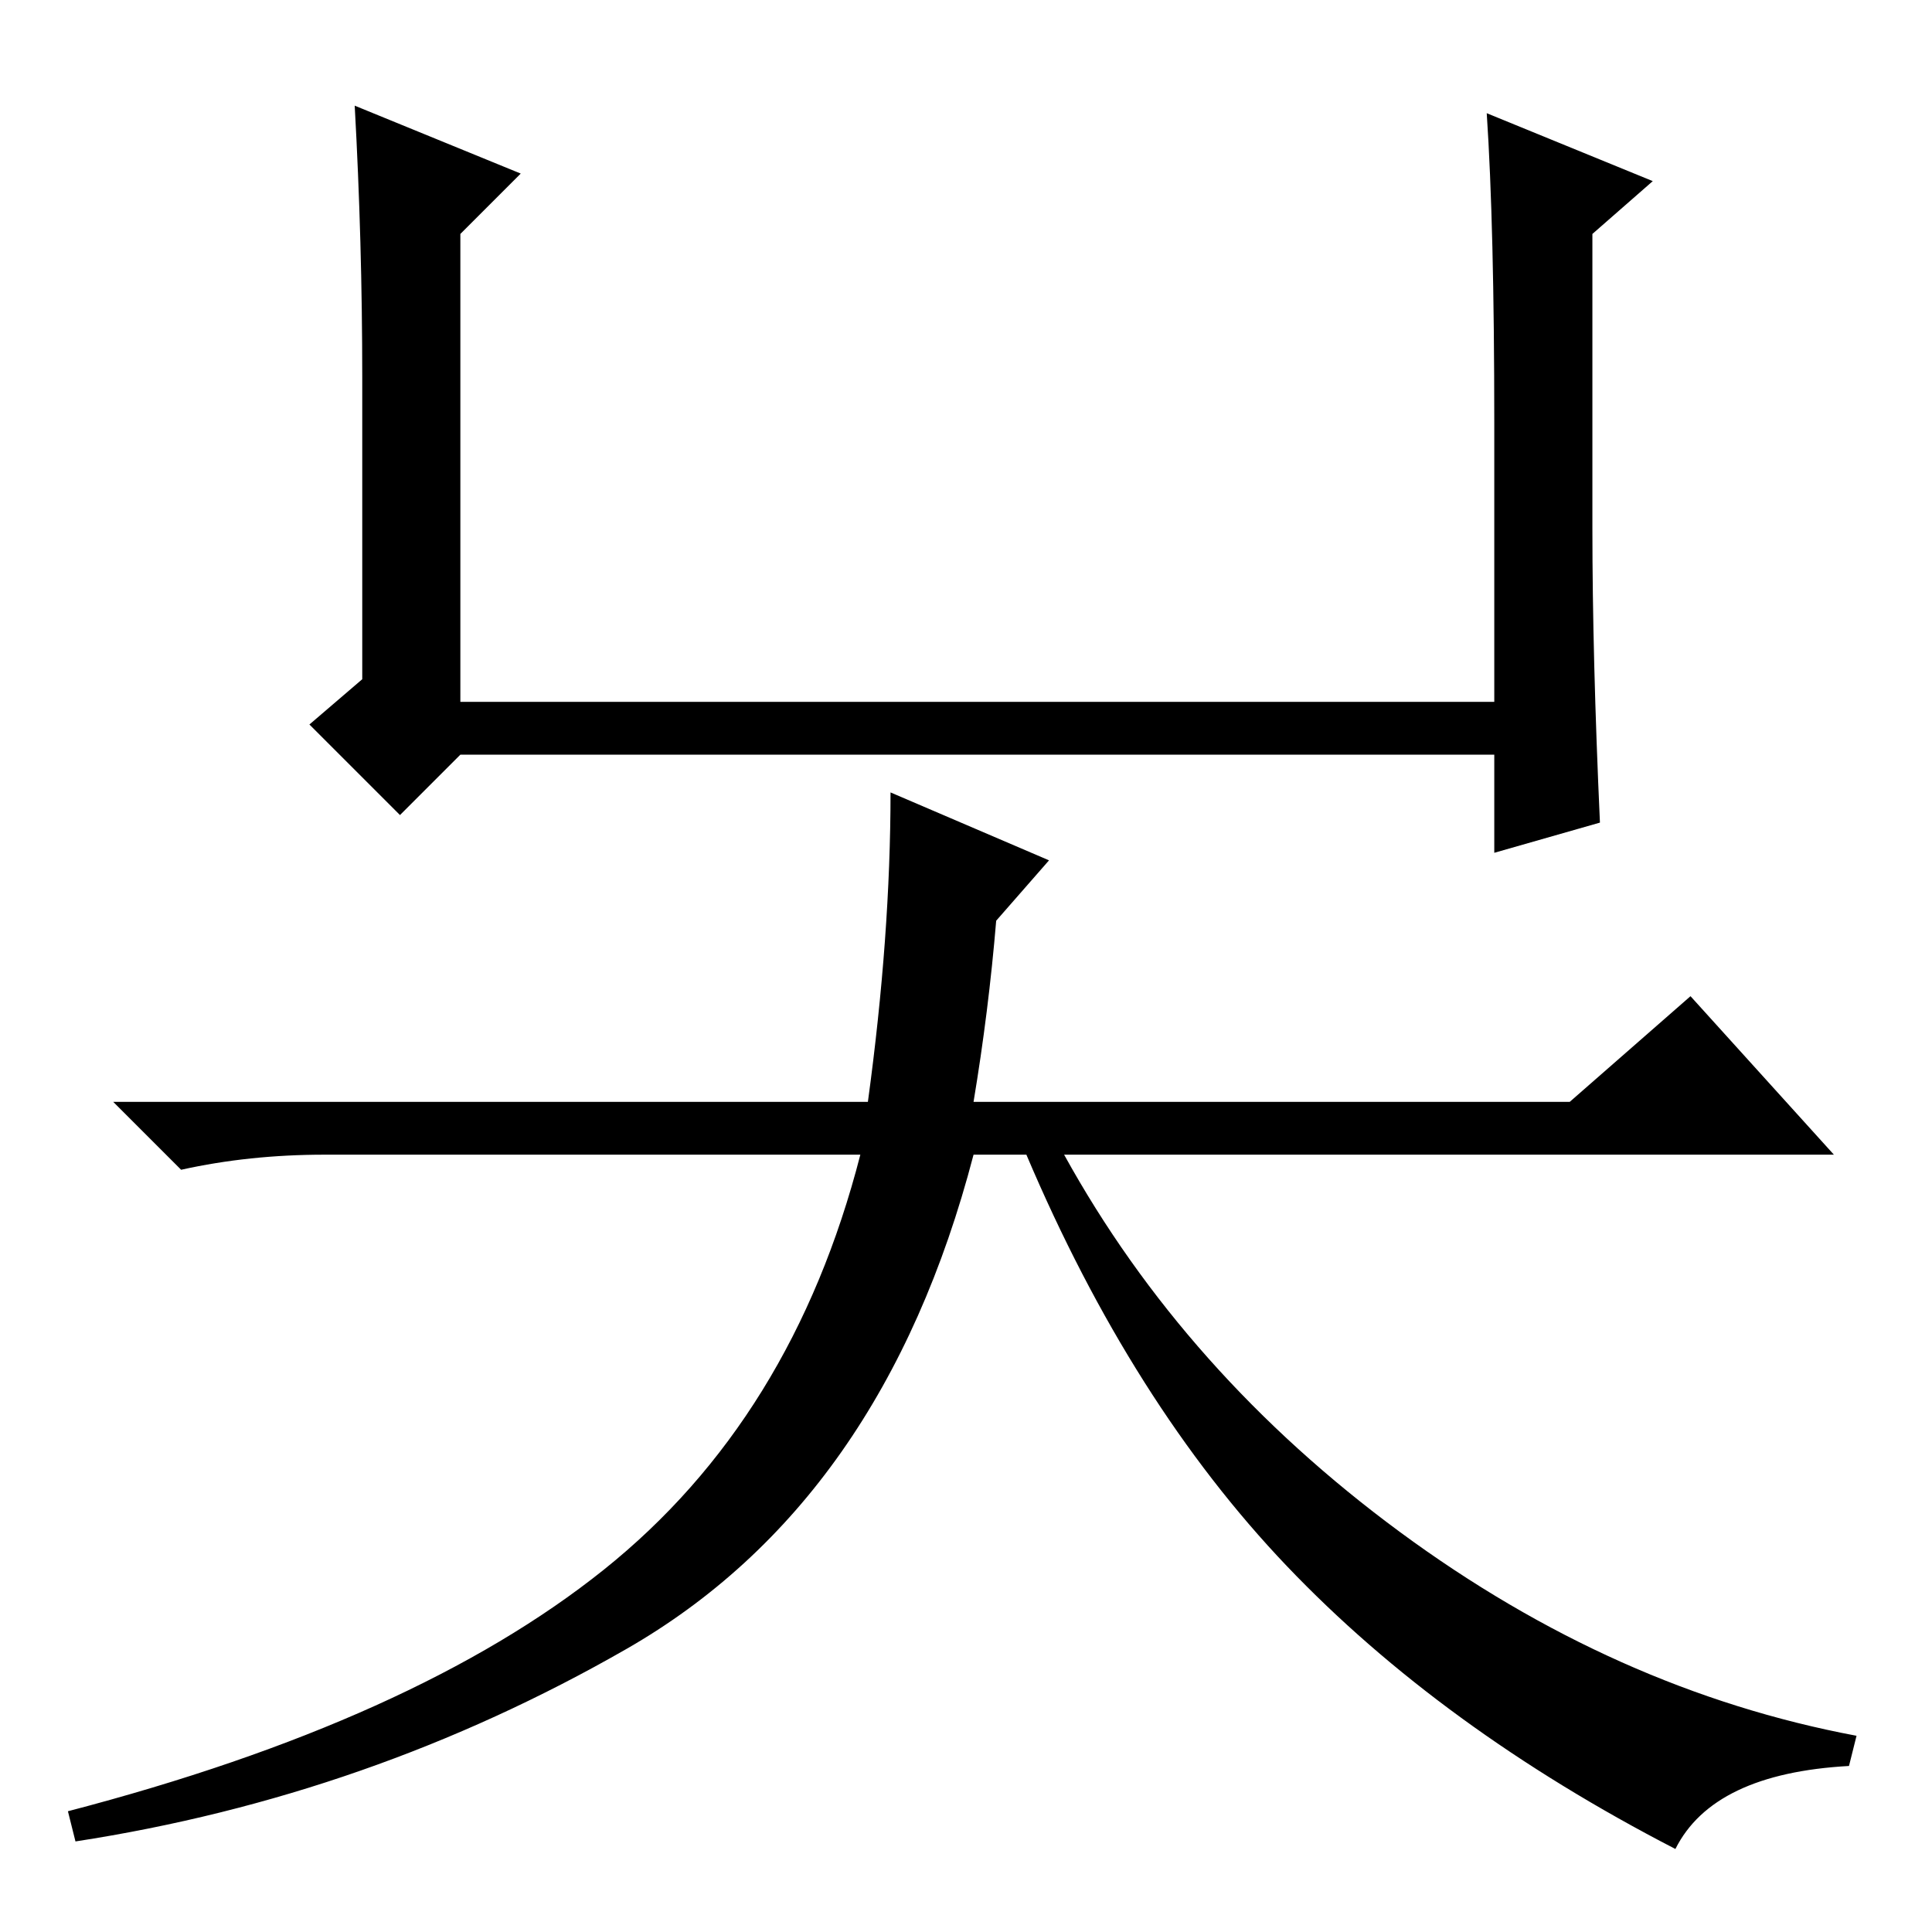 <?xml version="1.0" standalone="no"?>
<!DOCTYPE svg PUBLIC "-//W3C//DTD SVG 1.1//EN" "http://www.w3.org/Graphics/SVG/1.1/DTD/svg11.dtd" >
<svg xmlns="http://www.w3.org/2000/svg" xmlns:xlink="http://www.w3.org/1999/xlink" version="1.1" viewBox="0 -36 256 256">
  <g transform="matrix(1 0 0 -1 0 220)">
   <path fill="currentColor"
d="M61 156l-8 -8l-12 12l7 6v40q0 18 -1 36l22 -9l-8 -8v-62h137v37q0 26 -1 41l22 -9l-8 -7v-39q0 -17 1 -39l-14 -4v13h-137zM185.5 53q28.5 -21 60.5 -27l-1 -4q-18 -1 -23 -11q-31 16 -51.5 37.5t-34.5 54.5h-7q-12 -46 -46 -65.5t-73 -25.5l-1 4q46 12 71 32t34 55h-71
q-10 0 -19 -2l-9 9h100q3 22 3 41l21 -9l-7 -8q-1 -12 -3 -24h79l16 14l19 -21h-102q16 -29 44.5 -50z" />
  </g>

</svg>
